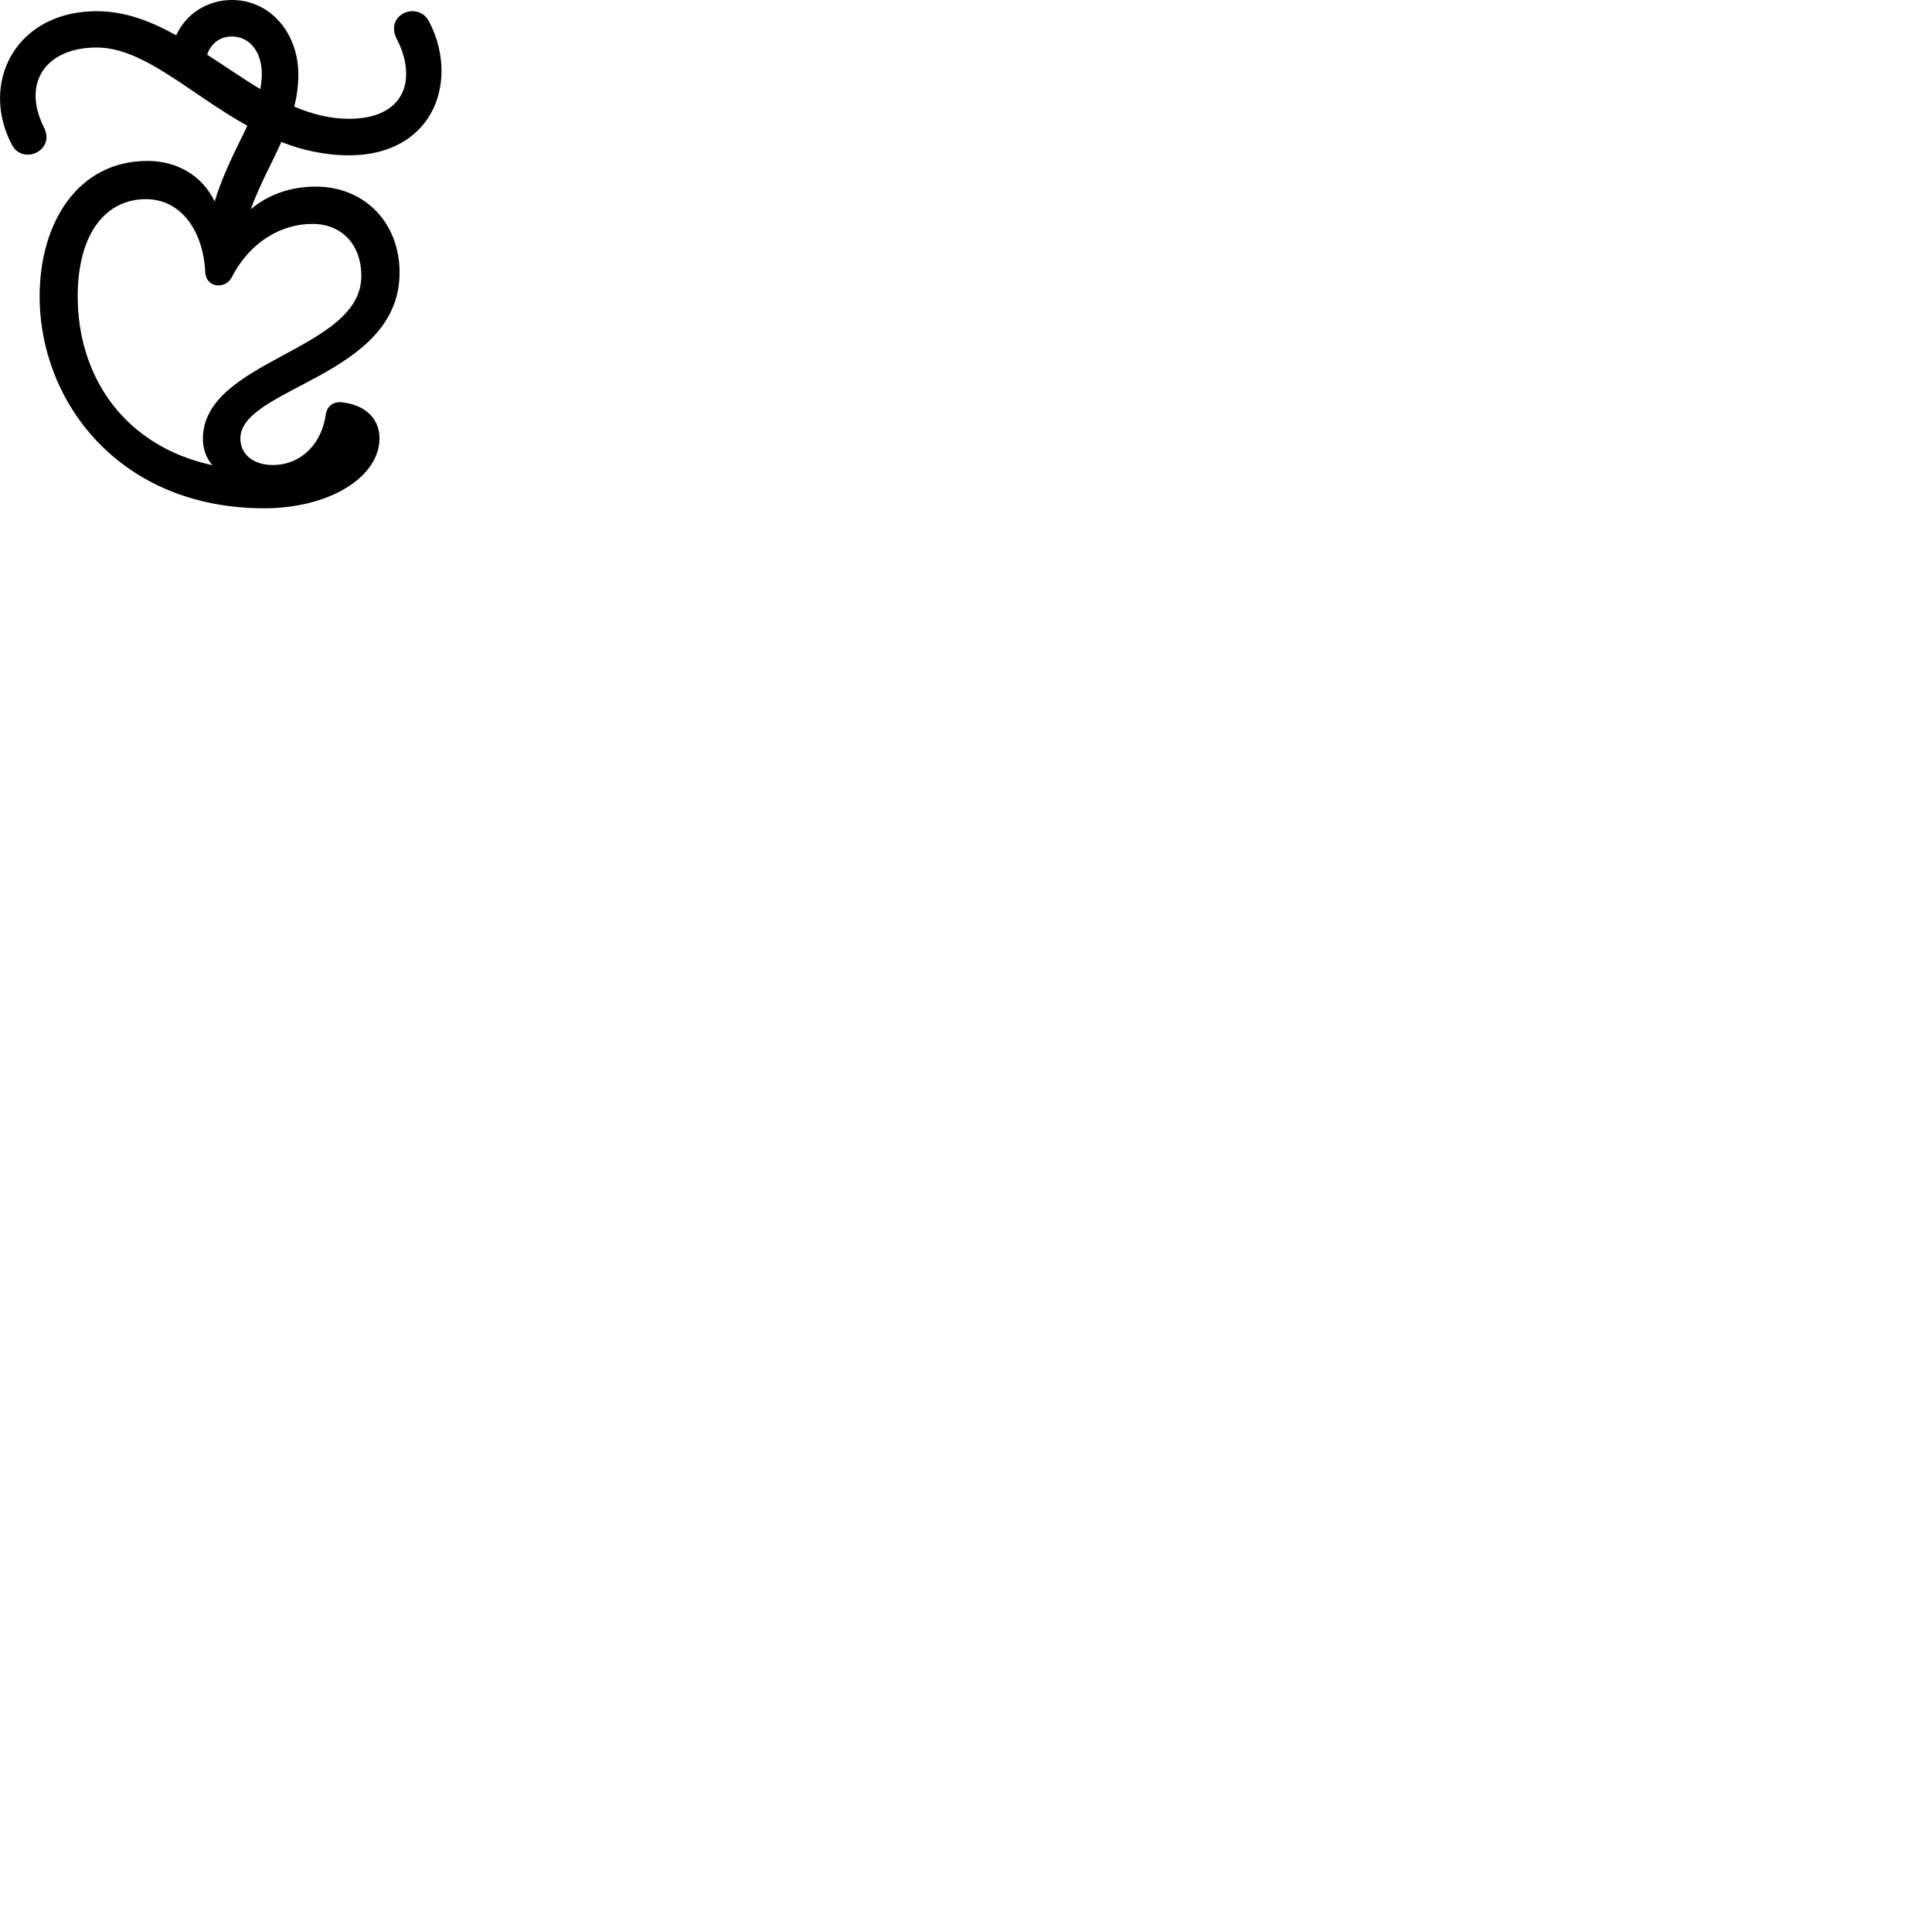 
        <svg xmlns="http://www.w3.org/2000/svg" viewBox="0 0 100 100">
            <path d="M2.052 15.339C2.052 20.839 6.222 26.309 13.672 26.309C17.012 26.309 19.642 24.719 19.642 22.679C19.642 21.719 18.962 20.979 17.752 20.829C17.312 20.759 16.932 20.969 16.862 21.459C16.652 22.969 15.582 24.069 14.122 24.069C13.082 24.069 12.442 23.489 12.442 22.699C12.442 20.039 20.682 19.499 20.682 14.109C20.682 11.489 18.832 9.659 16.352 9.659C15.022 9.659 13.872 10.079 12.982 10.829C13.432 9.579 14.052 8.489 14.562 7.349C15.642 7.769 16.802 8.039 18.072 8.039C21.132 8.039 22.852 6.109 22.852 3.659C22.852 2.849 22.652 1.969 22.222 1.139C21.642 -0.001 19.892 0.749 20.532 2.009C20.862 2.639 21.022 3.259 21.022 3.819C21.022 5.229 19.992 6.149 18.072 6.149C17.082 6.149 16.152 5.909 15.232 5.519C15.362 4.989 15.442 4.439 15.442 3.859C15.442 1.699 13.982 -0.001 12.002 -0.001C10.722 -0.001 9.612 0.729 9.122 1.829C7.812 1.099 6.472 0.579 5.012 0.579C1.872 0.579 0.002 2.659 0.002 5.099C0.002 5.869 0.192 6.679 0.602 7.469C1.172 8.589 2.892 7.789 2.272 6.589C1.982 6.009 1.842 5.459 1.842 4.949C1.842 3.519 2.992 2.459 5.012 2.459C7.442 2.459 9.822 4.849 12.802 6.509C12.272 7.639 11.582 8.879 11.112 10.429C10.472 9.089 9.162 8.329 7.632 8.329C4.052 8.329 2.052 11.499 2.052 15.339ZM12.002 1.889C12.912 1.889 13.552 2.669 13.552 3.829C13.552 4.089 13.522 4.349 13.472 4.609C12.552 4.059 11.642 3.419 10.722 2.829C10.922 2.239 11.392 1.889 12.002 1.889ZM4.022 15.339C4.022 12.119 5.452 10.309 7.552 10.309C9.392 10.309 10.522 11.979 10.622 14.079C10.662 14.919 11.672 14.979 11.992 14.359C12.952 12.489 14.582 11.589 16.172 11.589C17.662 11.589 18.702 12.629 18.702 14.289C18.702 18.169 10.502 18.609 10.502 22.719C10.502 23.229 10.672 23.709 10.992 24.079C6.402 23.079 4.022 19.469 4.022 15.339Z" />
        </svg>
    
